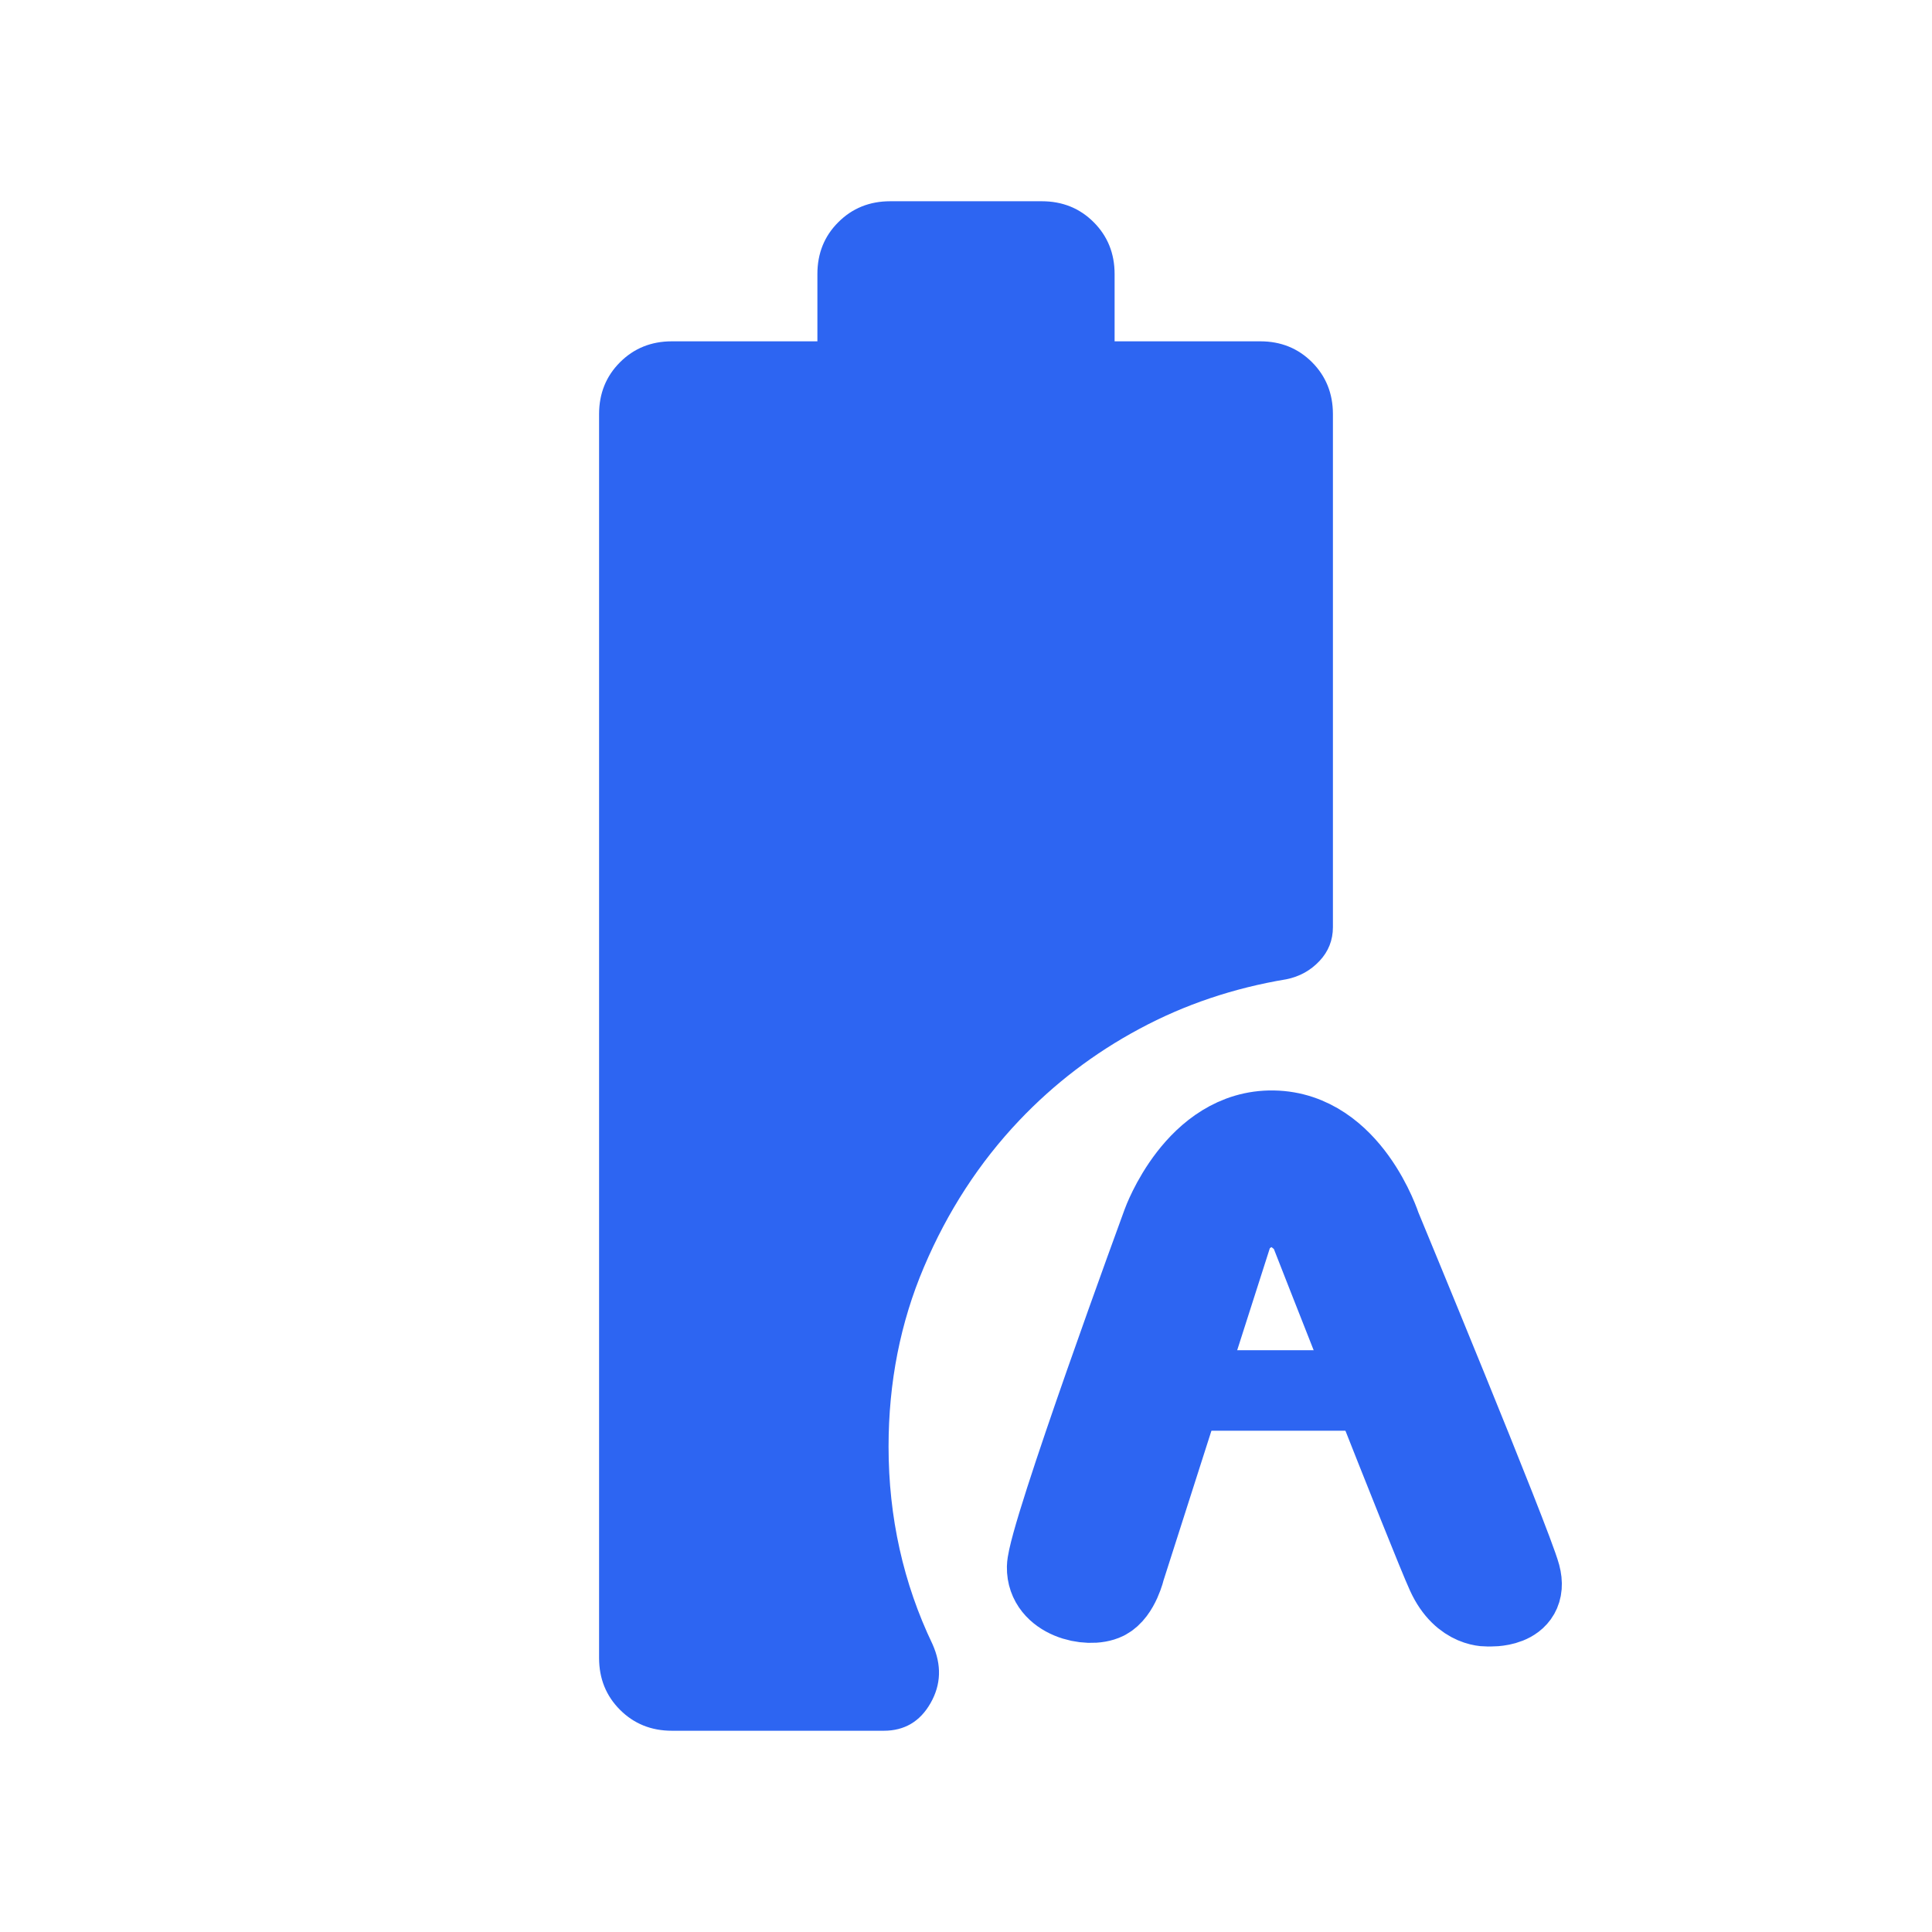 <svg width="24" height="24" viewBox="0 0 24 24" fill="none" xmlns="http://www.w3.org/2000/svg">
<path d="M7.702 21.24C7.875 21.413 8.09 21.5 8.346 21.5H10.979C11.236 21.5 11.43 21.385 11.56 21.156C11.691 20.926 11.699 20.683 11.584 20.425C11.402 20.045 11.266 19.651 11.175 19.242C11.084 18.833 11.038 18.409 11.038 17.971C11.038 17.172 11.185 16.428 11.478 15.739C11.771 15.049 12.165 14.442 12.661 13.919C13.095 13.462 13.592 13.082 14.154 12.781C14.715 12.479 15.324 12.274 15.979 12.165C16.143 12.132 16.28 12.056 16.391 11.938C16.502 11.82 16.558 11.68 16.558 11.517V5.144C16.558 4.888 16.471 4.673 16.299 4.5C16.126 4.327 15.912 4.24 15.656 4.24H13.846V3.404C13.846 3.148 13.759 2.933 13.586 2.76C13.413 2.587 13.198 2.5 12.942 2.5H11.058C10.802 2.5 10.587 2.587 10.414 2.76C10.24 2.933 10.154 3.148 10.154 3.404V4.24H8.346C8.09 4.24 7.875 4.327 7.702 4.5C7.529 4.673 7.442 4.888 7.442 5.144V20.596C7.442 20.852 7.529 21.067 7.702 21.24Z" fill="#2D65F2"/>
<path d="M16.248 15.226C16.248 15.226 17.772 19.119 17.971 19.553C18.169 19.988 18.495 19.953 18.495 19.953C18.495 19.953 18.997 19.983 18.886 19.569C18.774 19.154 17.153 15.241 17.153 15.241C17.153 15.241 16.777 14.063 15.817 14.046C14.857 14.03 14.44 15.195 14.44 15.195C14.44 15.195 13.015 19.078 13.008 19.468C13.001 19.859 13.525 19.977 13.736 19.872C13.907 19.785 13.976 19.485 13.976 19.485L15.344 15.21C15.344 15.21 15.609 14.959 15.817 14.969C16.014 14.978 16.248 15.226 16.248 15.226Z" fill="#2D65F2" stroke="#2D65F2" strokeWidth="0.33"/>
<path d="M14.636 17.273H15.116H17.036" stroke="#2D65F2" strokeLinecap="round"/>
</svg>
